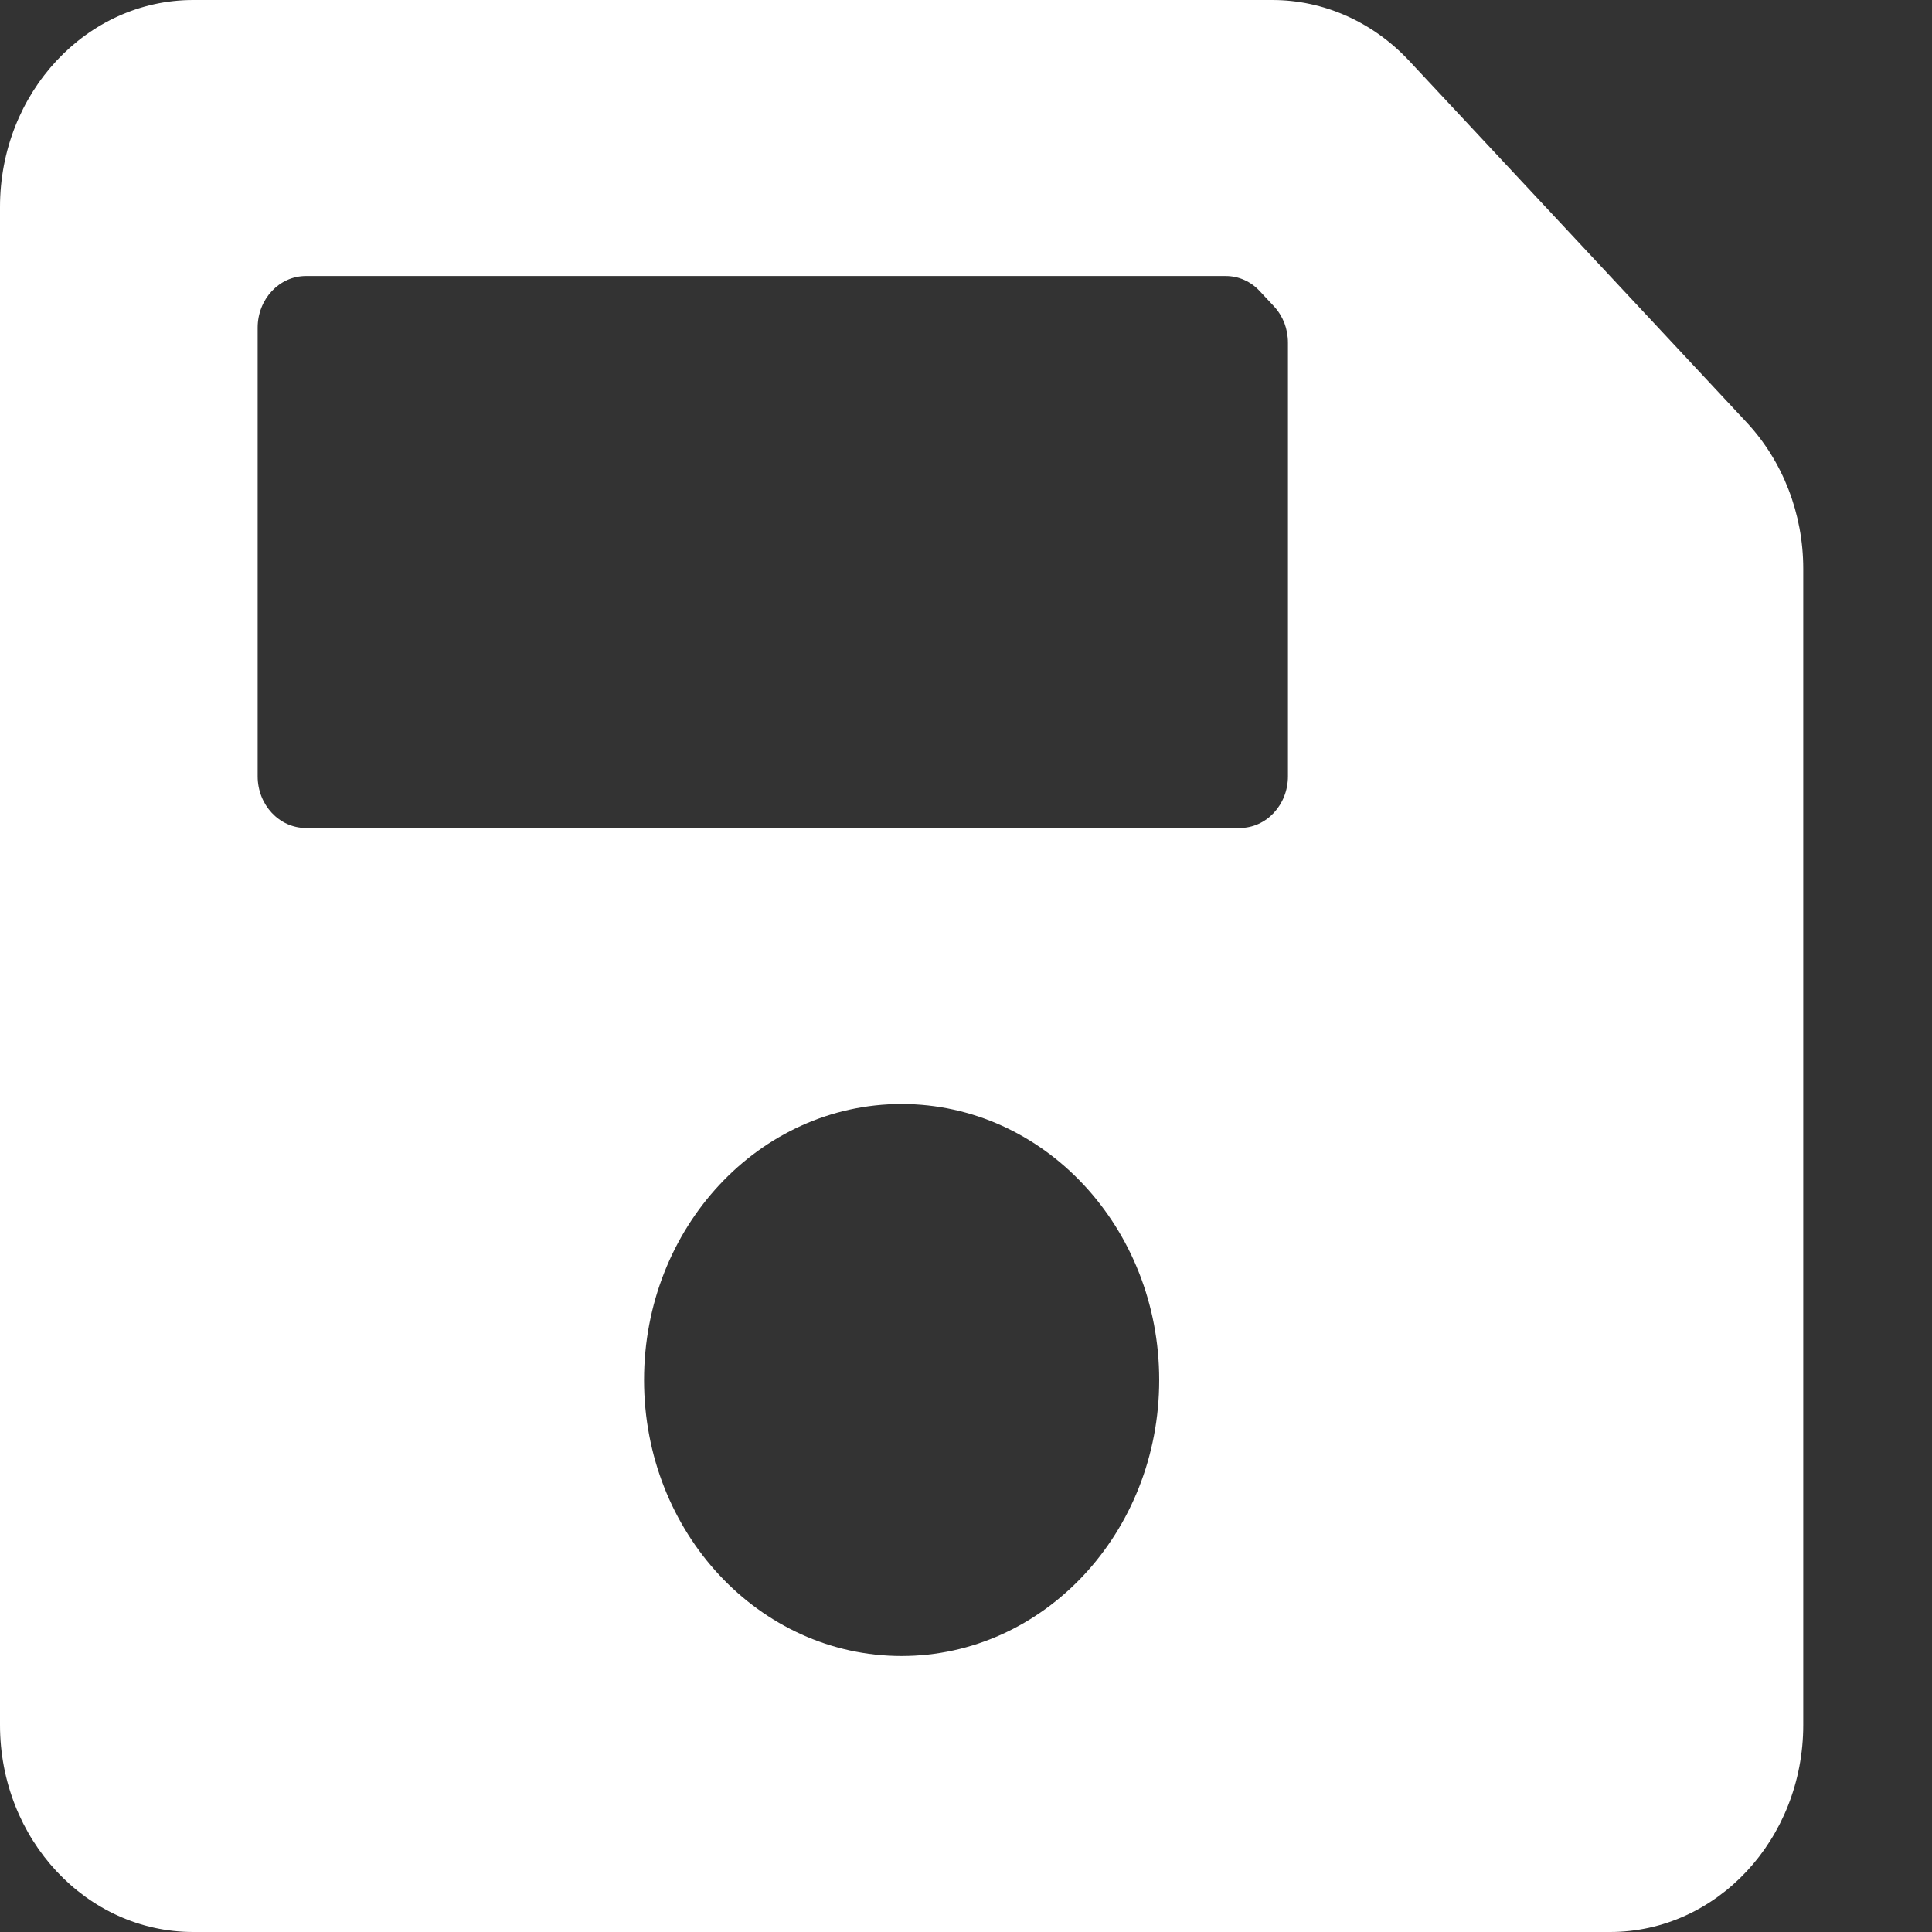 <svg width="14" height="14" viewBox="0 0 14 14" fill="none" xmlns="http://www.w3.org/2000/svg">
<rect x="0" y="0" width="14" height="14" fill="#333333" stroke="none"/>
<path d="M12.657 3.061L10.21 0.439C9.947 0.158 9.591 2.08024e-06 9.22 0H1.4C0.627 0 0 0.672 0 1.5V12.5C0 13.328 0.627 14 1.4 14H11.667C12.44 14 13.067 13.328 13.067 12.5V4.121C13.067 3.723 12.919 3.342 12.657 3.061ZM6.533 12C5.502 12 4.667 11.105 4.667 10C4.667 8.895 5.502 8 6.533 8C7.564 8 8.4 8.895 8.4 10C8.4 11.105 7.564 12 6.533 12ZM9.333 2.484V5.625C9.333 5.832 9.177 6 8.983 6H2.217C2.023 6 1.867 5.832 1.867 5.625V2.375C1.867 2.168 2.023 2 2.217 2H8.882C8.975 2 9.064 2.039 9.129 2.11L9.231 2.219C9.263 2.253 9.289 2.295 9.307 2.34C9.324 2.386 9.333 2.434 9.333 2.484Z" fill="white"/>
</svg>
